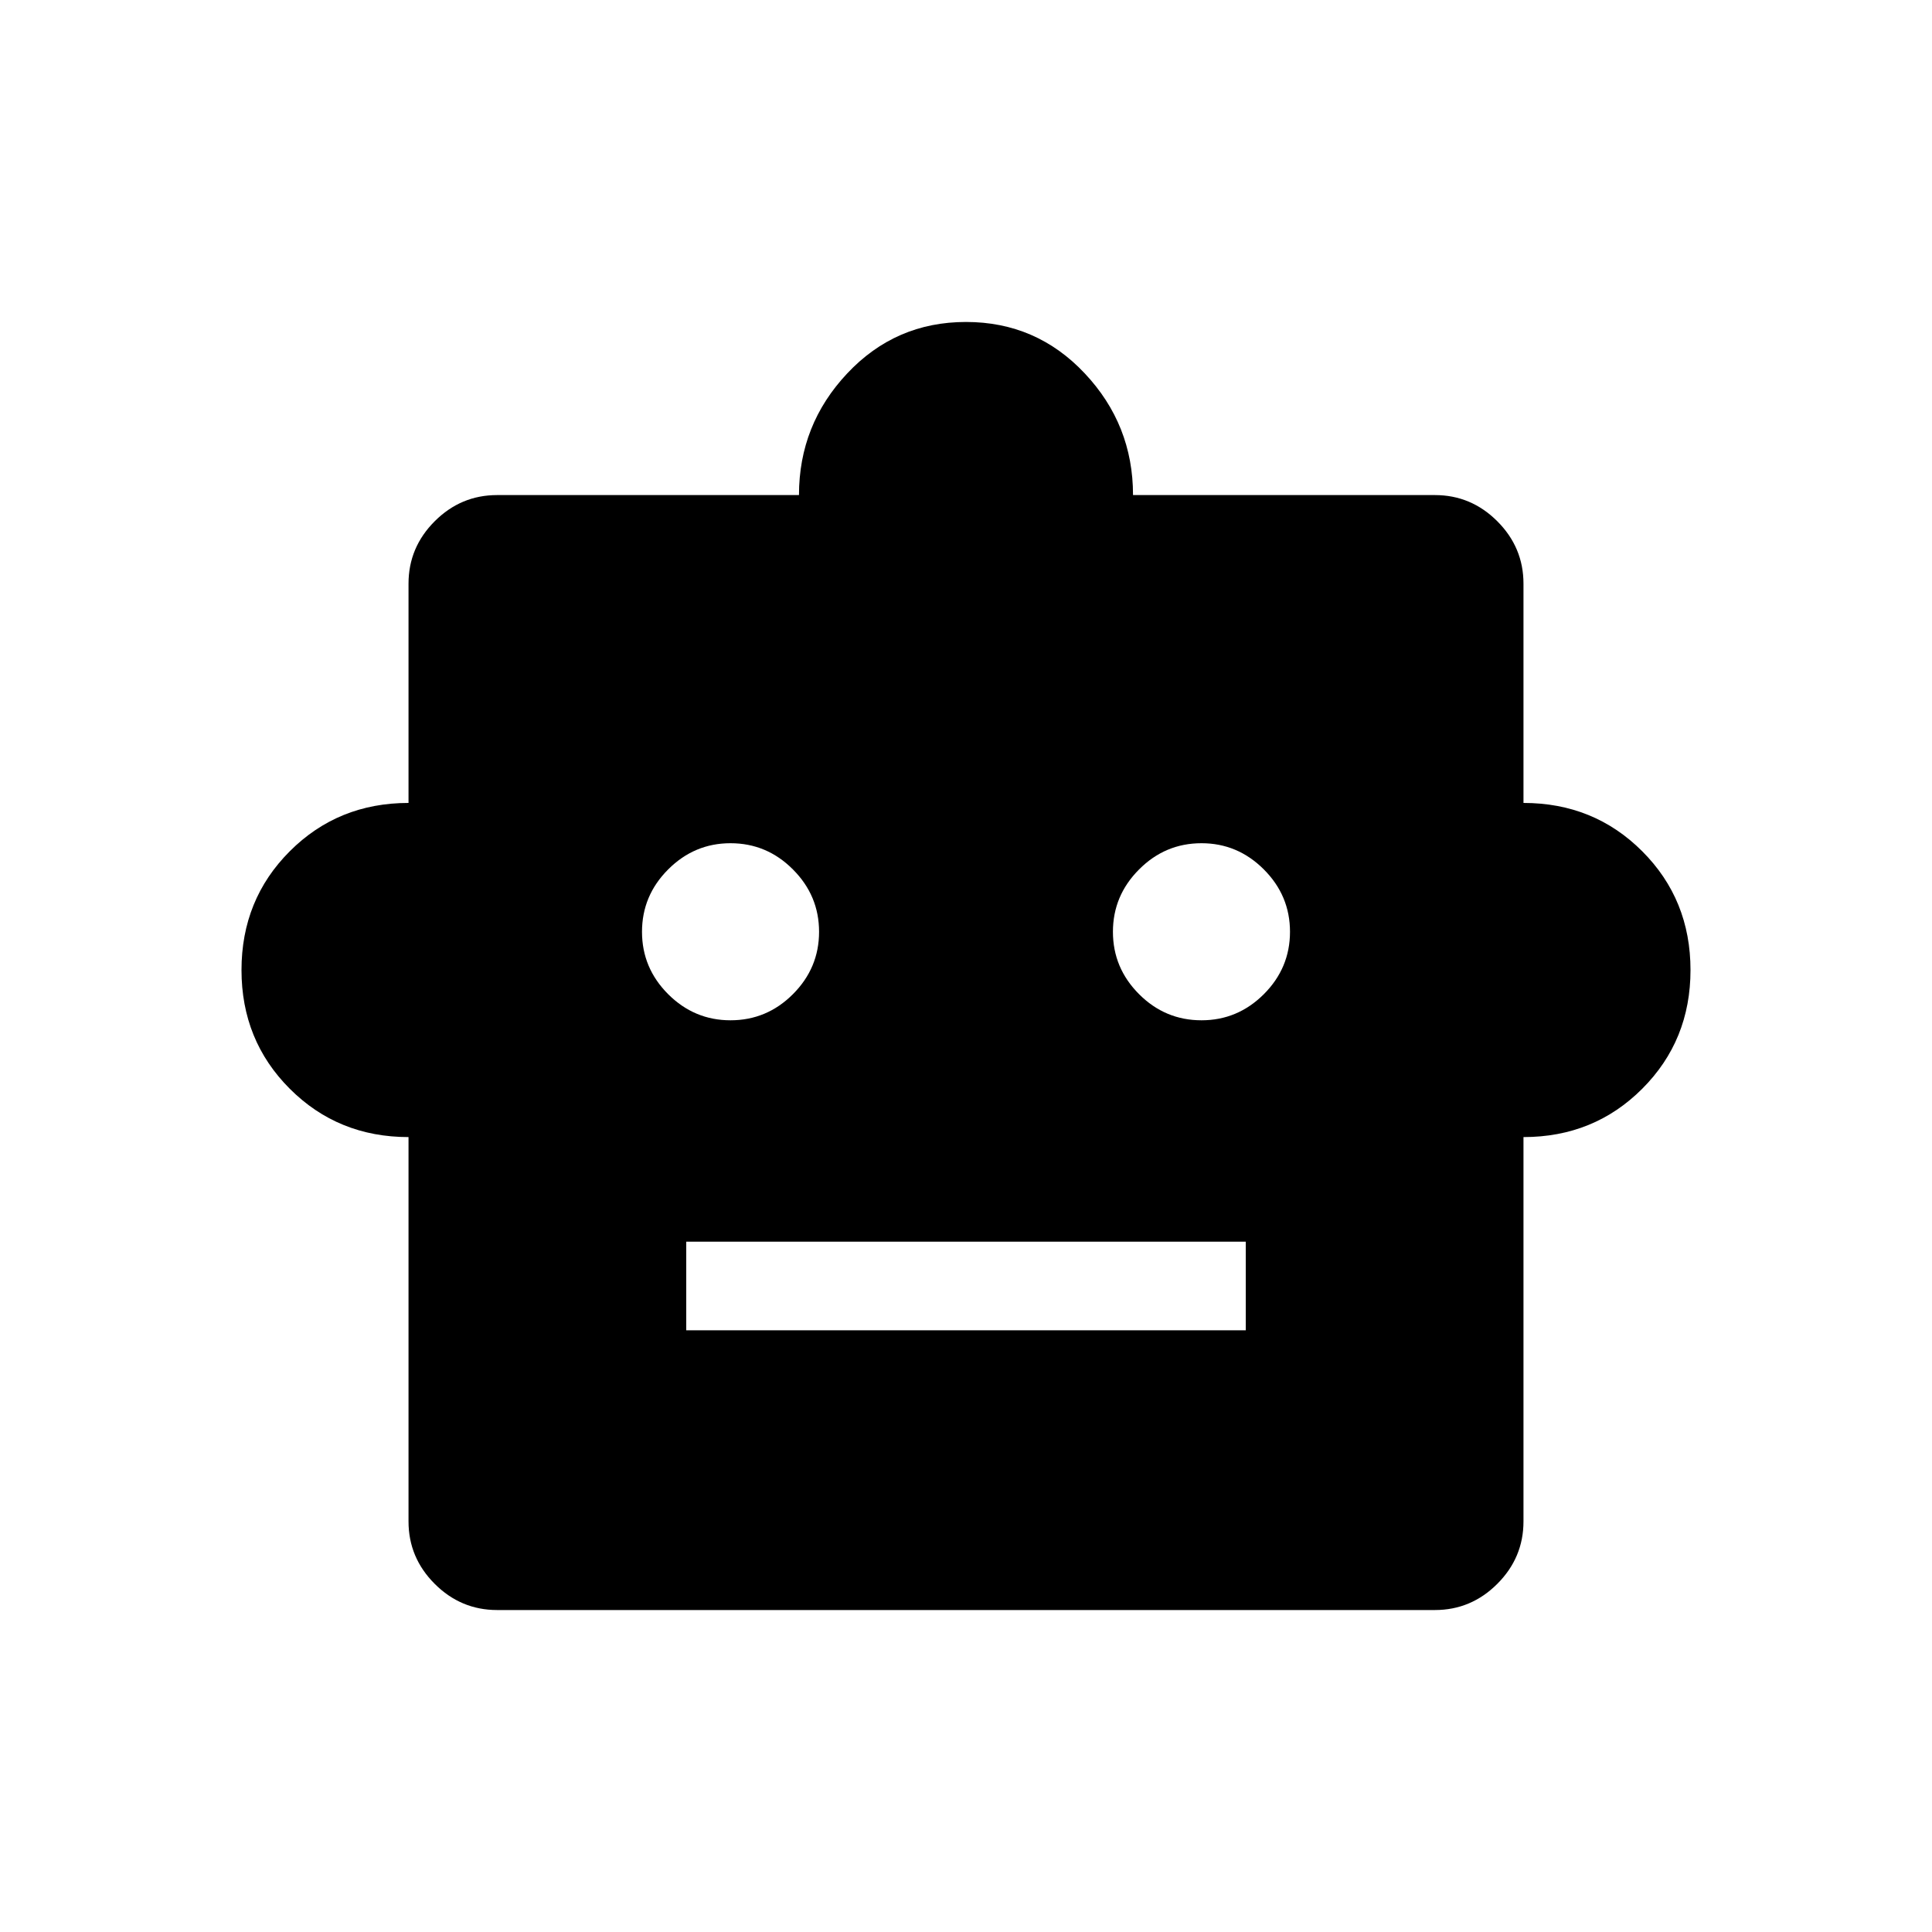 <svg xmlns="http://www.w3.org/2000/svg" height="20" width="20"><path d="M4.229 11.771Q3.5 11.771 3 11.271Q2.5 10.771 2.5 10.042Q2.5 9.312 3 8.812Q3.5 8.312 4.229 8.312V6.042Q4.229 5.667 4.5 5.396Q4.771 5.125 5.146 5.125H8.271Q8.271 4.396 8.771 3.865Q9.271 3.333 10 3.333Q10.729 3.333 11.229 3.865Q11.729 4.396 11.729 5.125H14.854Q15.229 5.125 15.5 5.396Q15.771 5.667 15.771 6.042V8.312Q16.5 8.312 17 8.812Q17.5 9.312 17.5 10.042Q17.5 10.771 17 11.271Q16.5 11.771 15.771 11.771V15.75Q15.771 16.125 15.5 16.396Q15.229 16.667 14.854 16.667H5.146Q4.771 16.667 4.5 16.396Q4.229 16.125 4.229 15.75ZM7.562 10.562Q7.938 10.562 8.208 10.292Q8.479 10.021 8.479 9.646Q8.479 9.271 8.208 9Q7.938 8.729 7.562 8.729Q7.188 8.729 6.917 9Q6.646 9.271 6.646 9.646Q6.646 10.021 6.917 10.292Q7.188 10.562 7.562 10.562ZM12.438 10.562Q12.812 10.562 13.083 10.292Q13.354 10.021 13.354 9.646Q13.354 9.271 13.083 9Q12.812 8.729 12.438 8.729Q12.062 8.729 11.792 9Q11.521 9.271 11.521 9.646Q11.521 10.021 11.792 10.292Q12.062 10.562 12.438 10.562ZM7.104 13.771H12.896V12.854H7.104Z"/></svg>